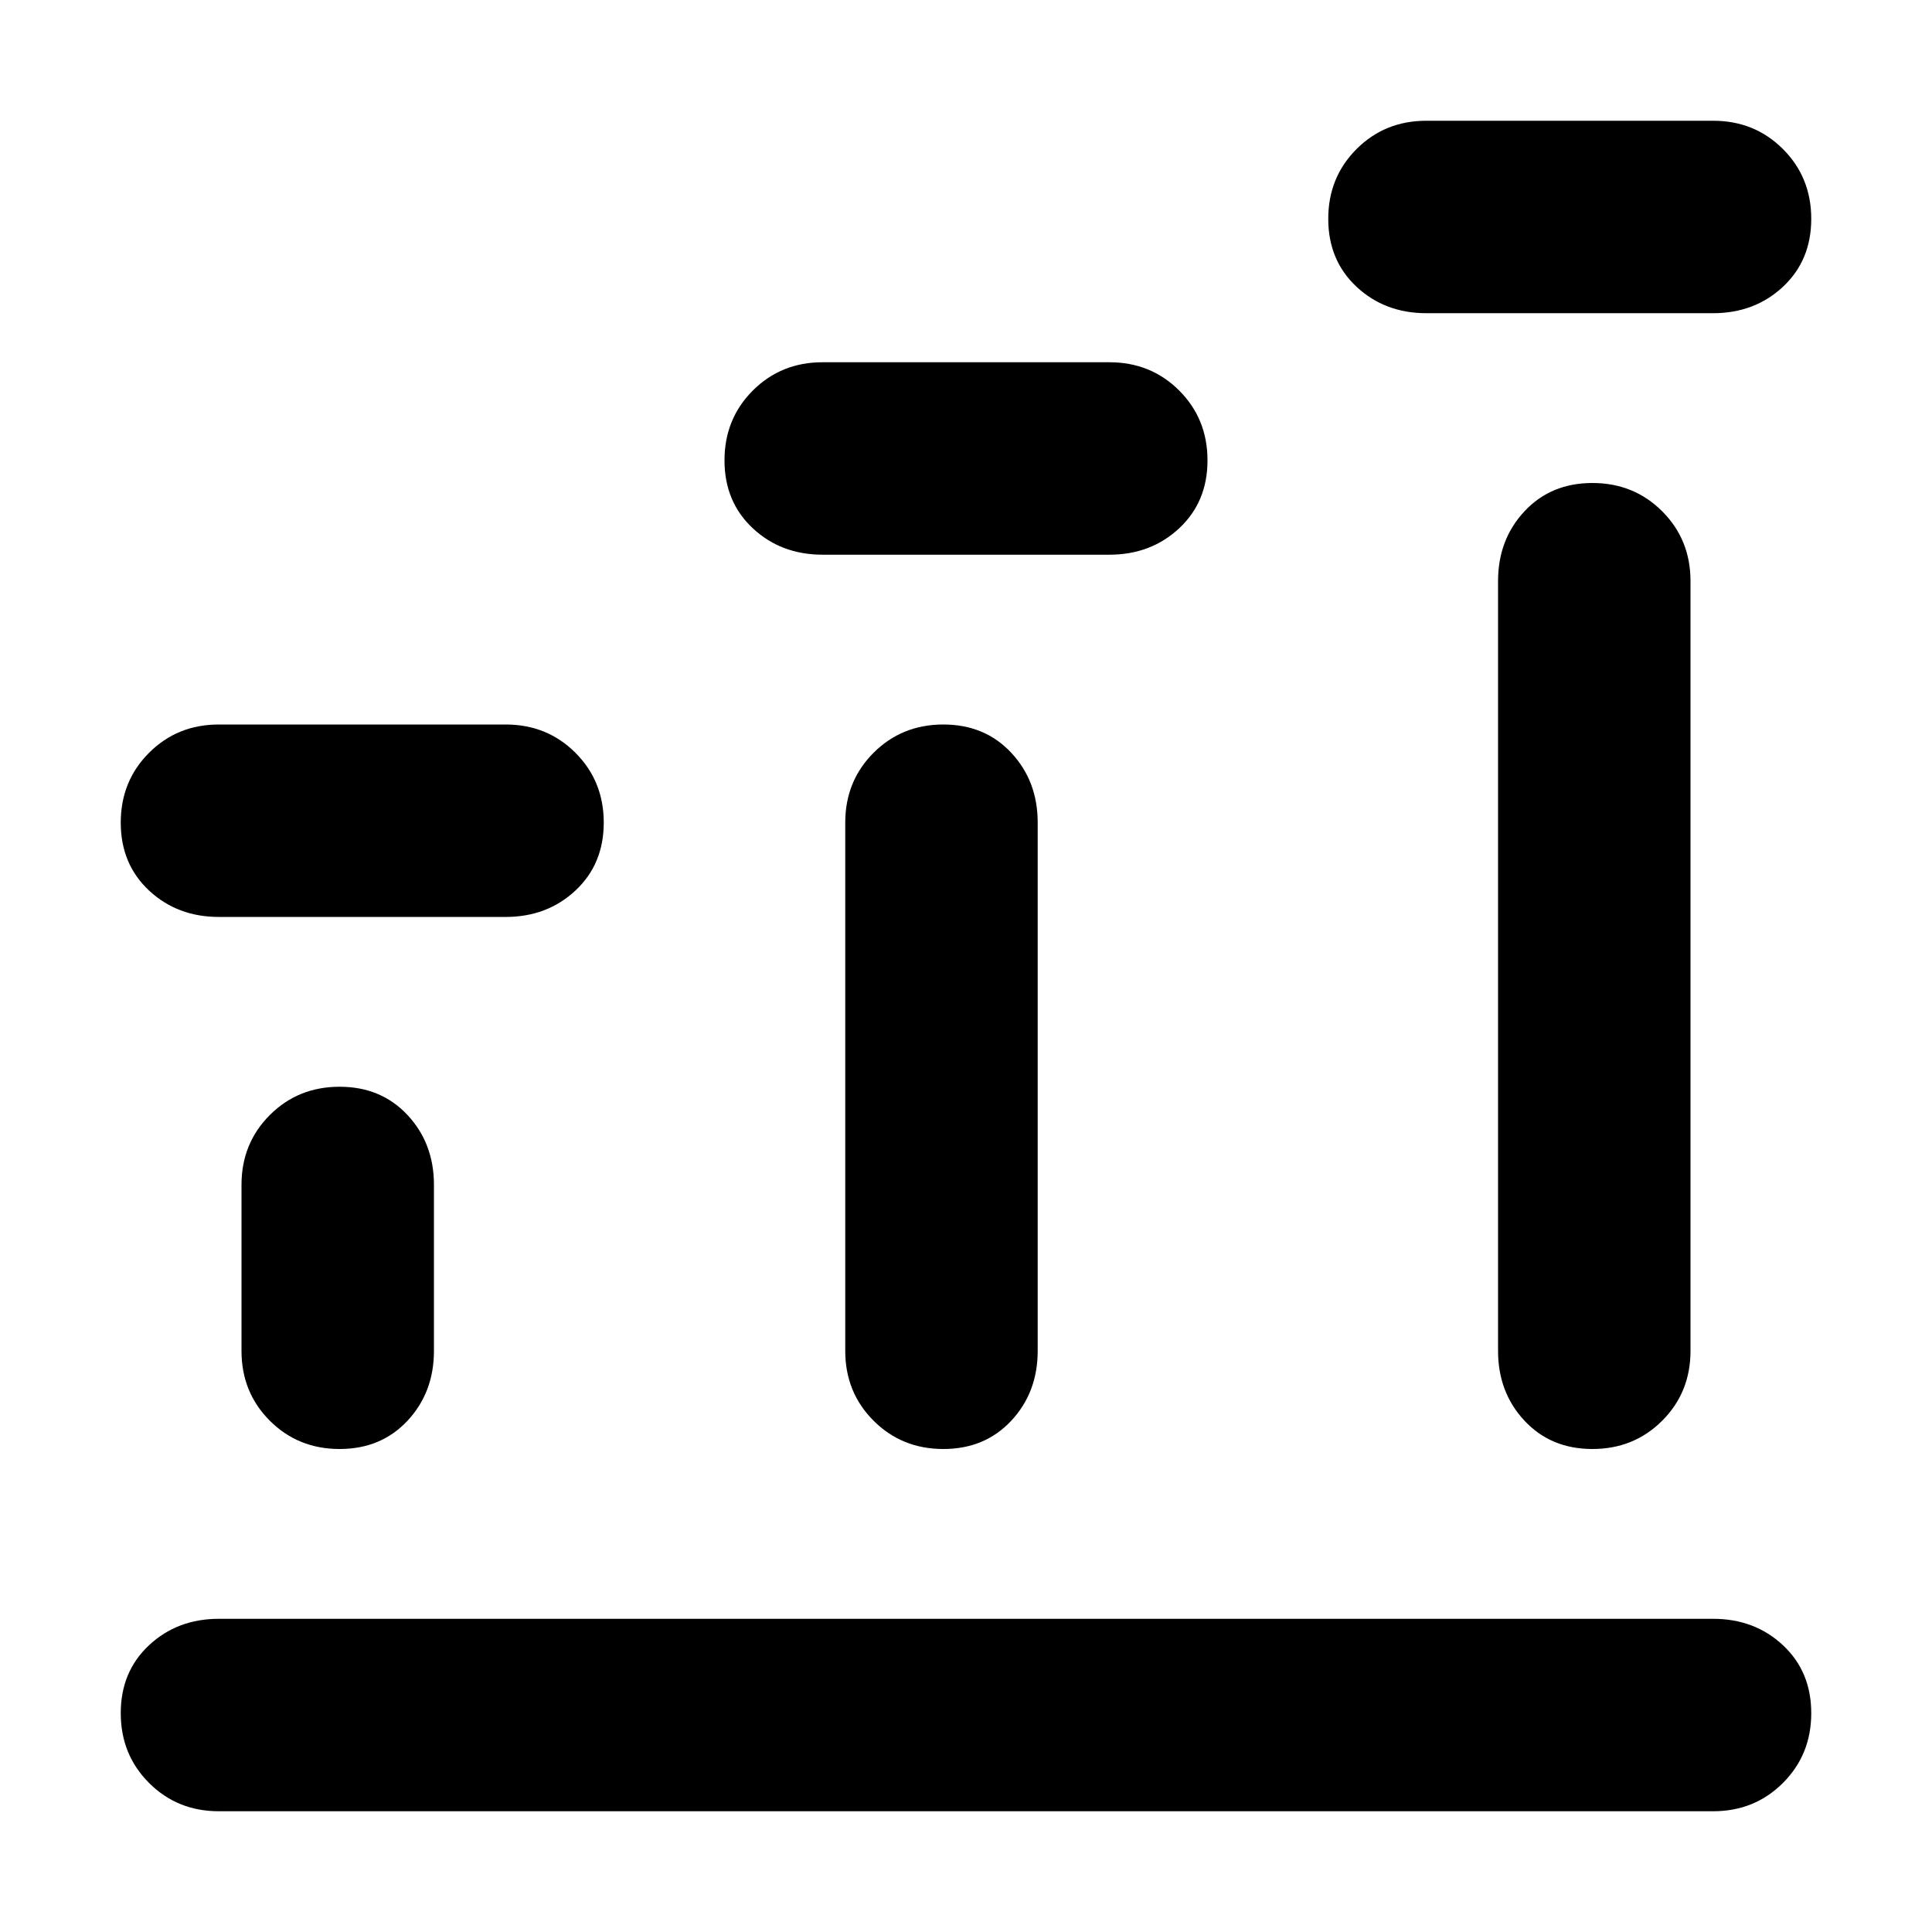 <svg xmlns="http://www.w3.org/2000/svg" viewBox="0 0 512 512">
	<path d="M90 384q-11 0-18.5-7.5T64 358v-44q0-11 7.5-18.5T90 288t18 7.5 7 18.5v44q0 11-7 18.5T90 384zm44-141H58q-11 0-18.5-7T32 218t7.5-18.5T58 192h76q11 0 18.5 7.5T160 218t-7.5 18-18.5 7zm116 141q-11 0-18.5-7.5T224 358V218q0-11 7.5-18.5T250 192t18 7.5 7 18.5v140q0 11-7 18.5t-18 7.5zm204 96H58q-11 0-18.5-7.5T32 454t7.5-18 18.5-7h396q11 0 18.5 7t7.5 18-7.5 18.5T454 480zM294 147h-76q-11 0-18.5-7t-7.5-18 7.5-18.5T218 96h76q11 0 18.5 7.5T320 122t-7.5 18-18.5 7zm160-64h-76q-11 0-18.5-7T352 58t7.5-18.5T378 32h76q11 0 18.5 7.5T480 58t-7.5 18-18.5 7zm-32 301q-11 0-18-7.5t-7-18.5V154q0-11 7-18.5t18-7.5 18.5 7.5T448 154v204q0 11-7.5 18.5T422 384z"/>
</svg>
